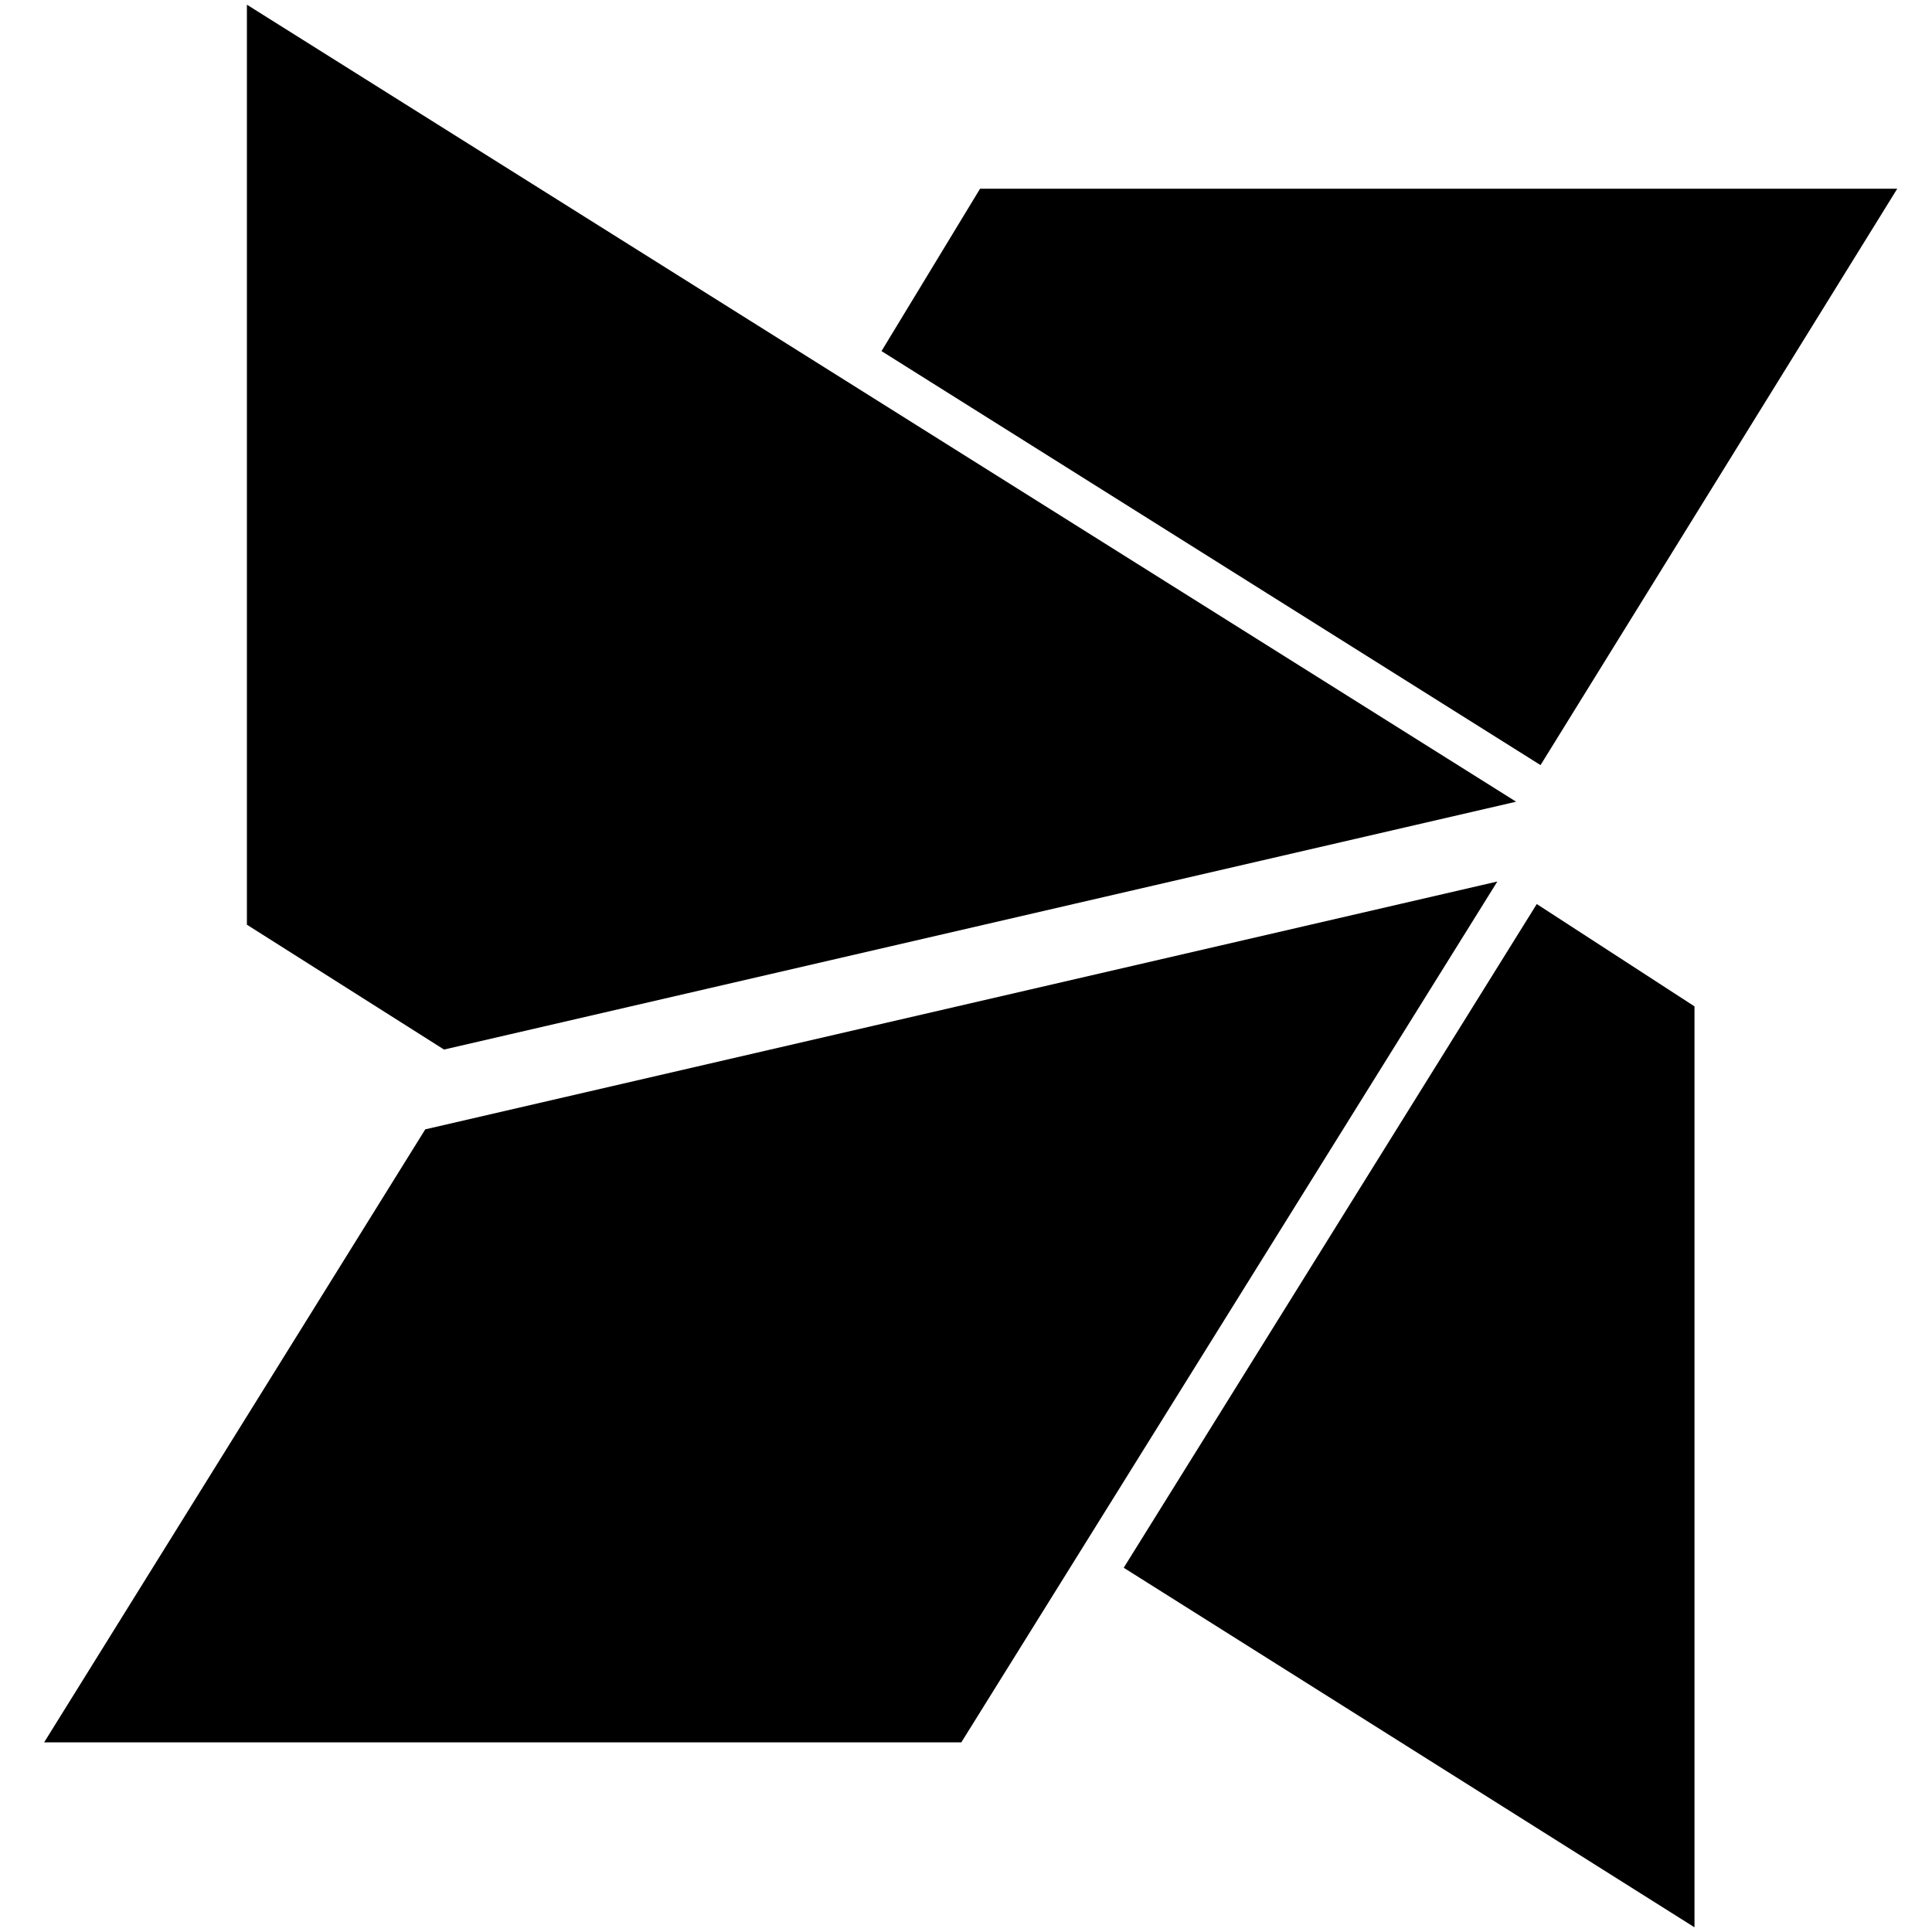 <?xml version="1.0" standalone="no"?>
<!DOCTYPE svg PUBLIC "-//W3C//DTD SVG 1.1//EN" "http://www.w3.org/Graphics/SVG/1.1/DTD/svg11.dtd" >
<svg xmlns="http://www.w3.org/2000/svg" xmlns:xlink="http://www.w3.org/1999/xlink" version="1.1" width="2048" height="2048" viewBox="-10 0 2058 2048">
   <path fill="currentColor"
d="M1631 810l-702 -441l105 -173h977zM463 1113l-210 -133v-980l1352 849zM1627 958l168 109v981l-608 -383zM1585 934l-571 917h-977l406 -653z" />
</svg>
